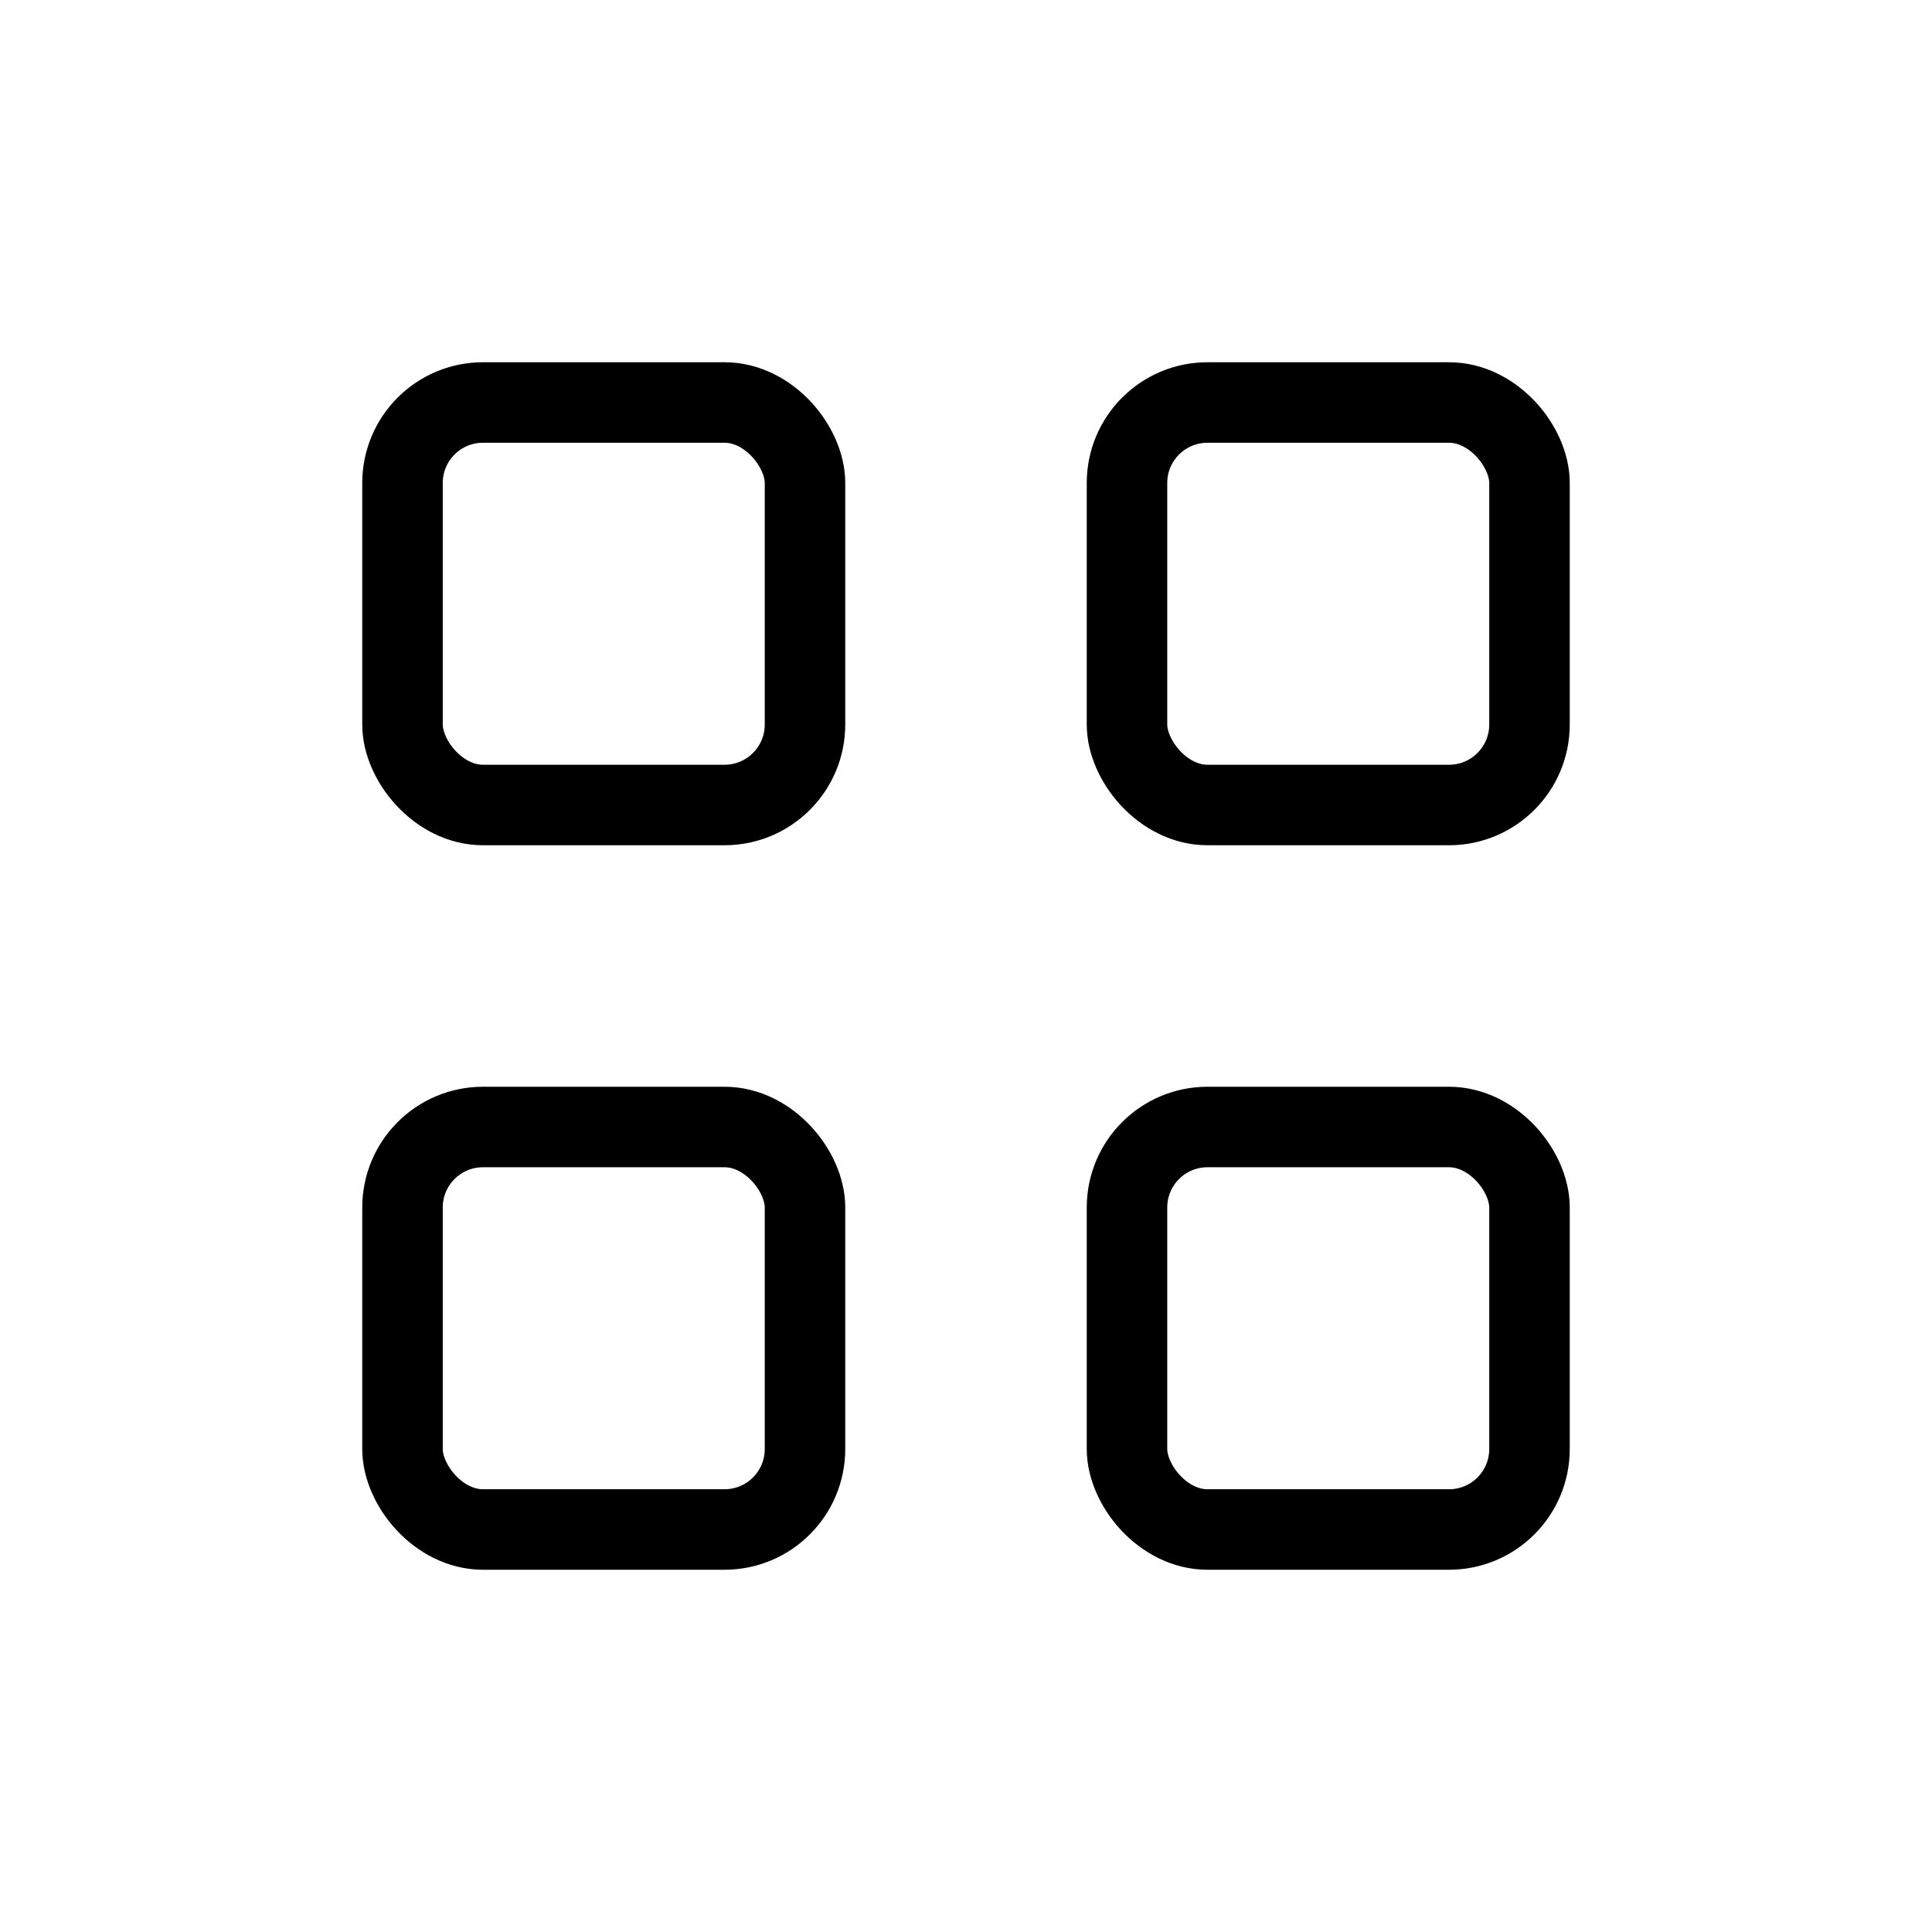 <svg viewBox="0 0 24 24" fill="none" xmlns="http://www.w3.org/2000/svg">
<rect x="5" y="14" width="5" height="5" rx="1" stroke="currentColor"/>
<rect x="5" y="5" width="5" height="5" rx="1" stroke="currentColor"/>
<rect x="14" y="14" width="5" height="5" rx="1" stroke="currentColor"/>
<rect x="14" y="5" width="5" height="5" rx="1" stroke="currentColor"/>
</svg>
